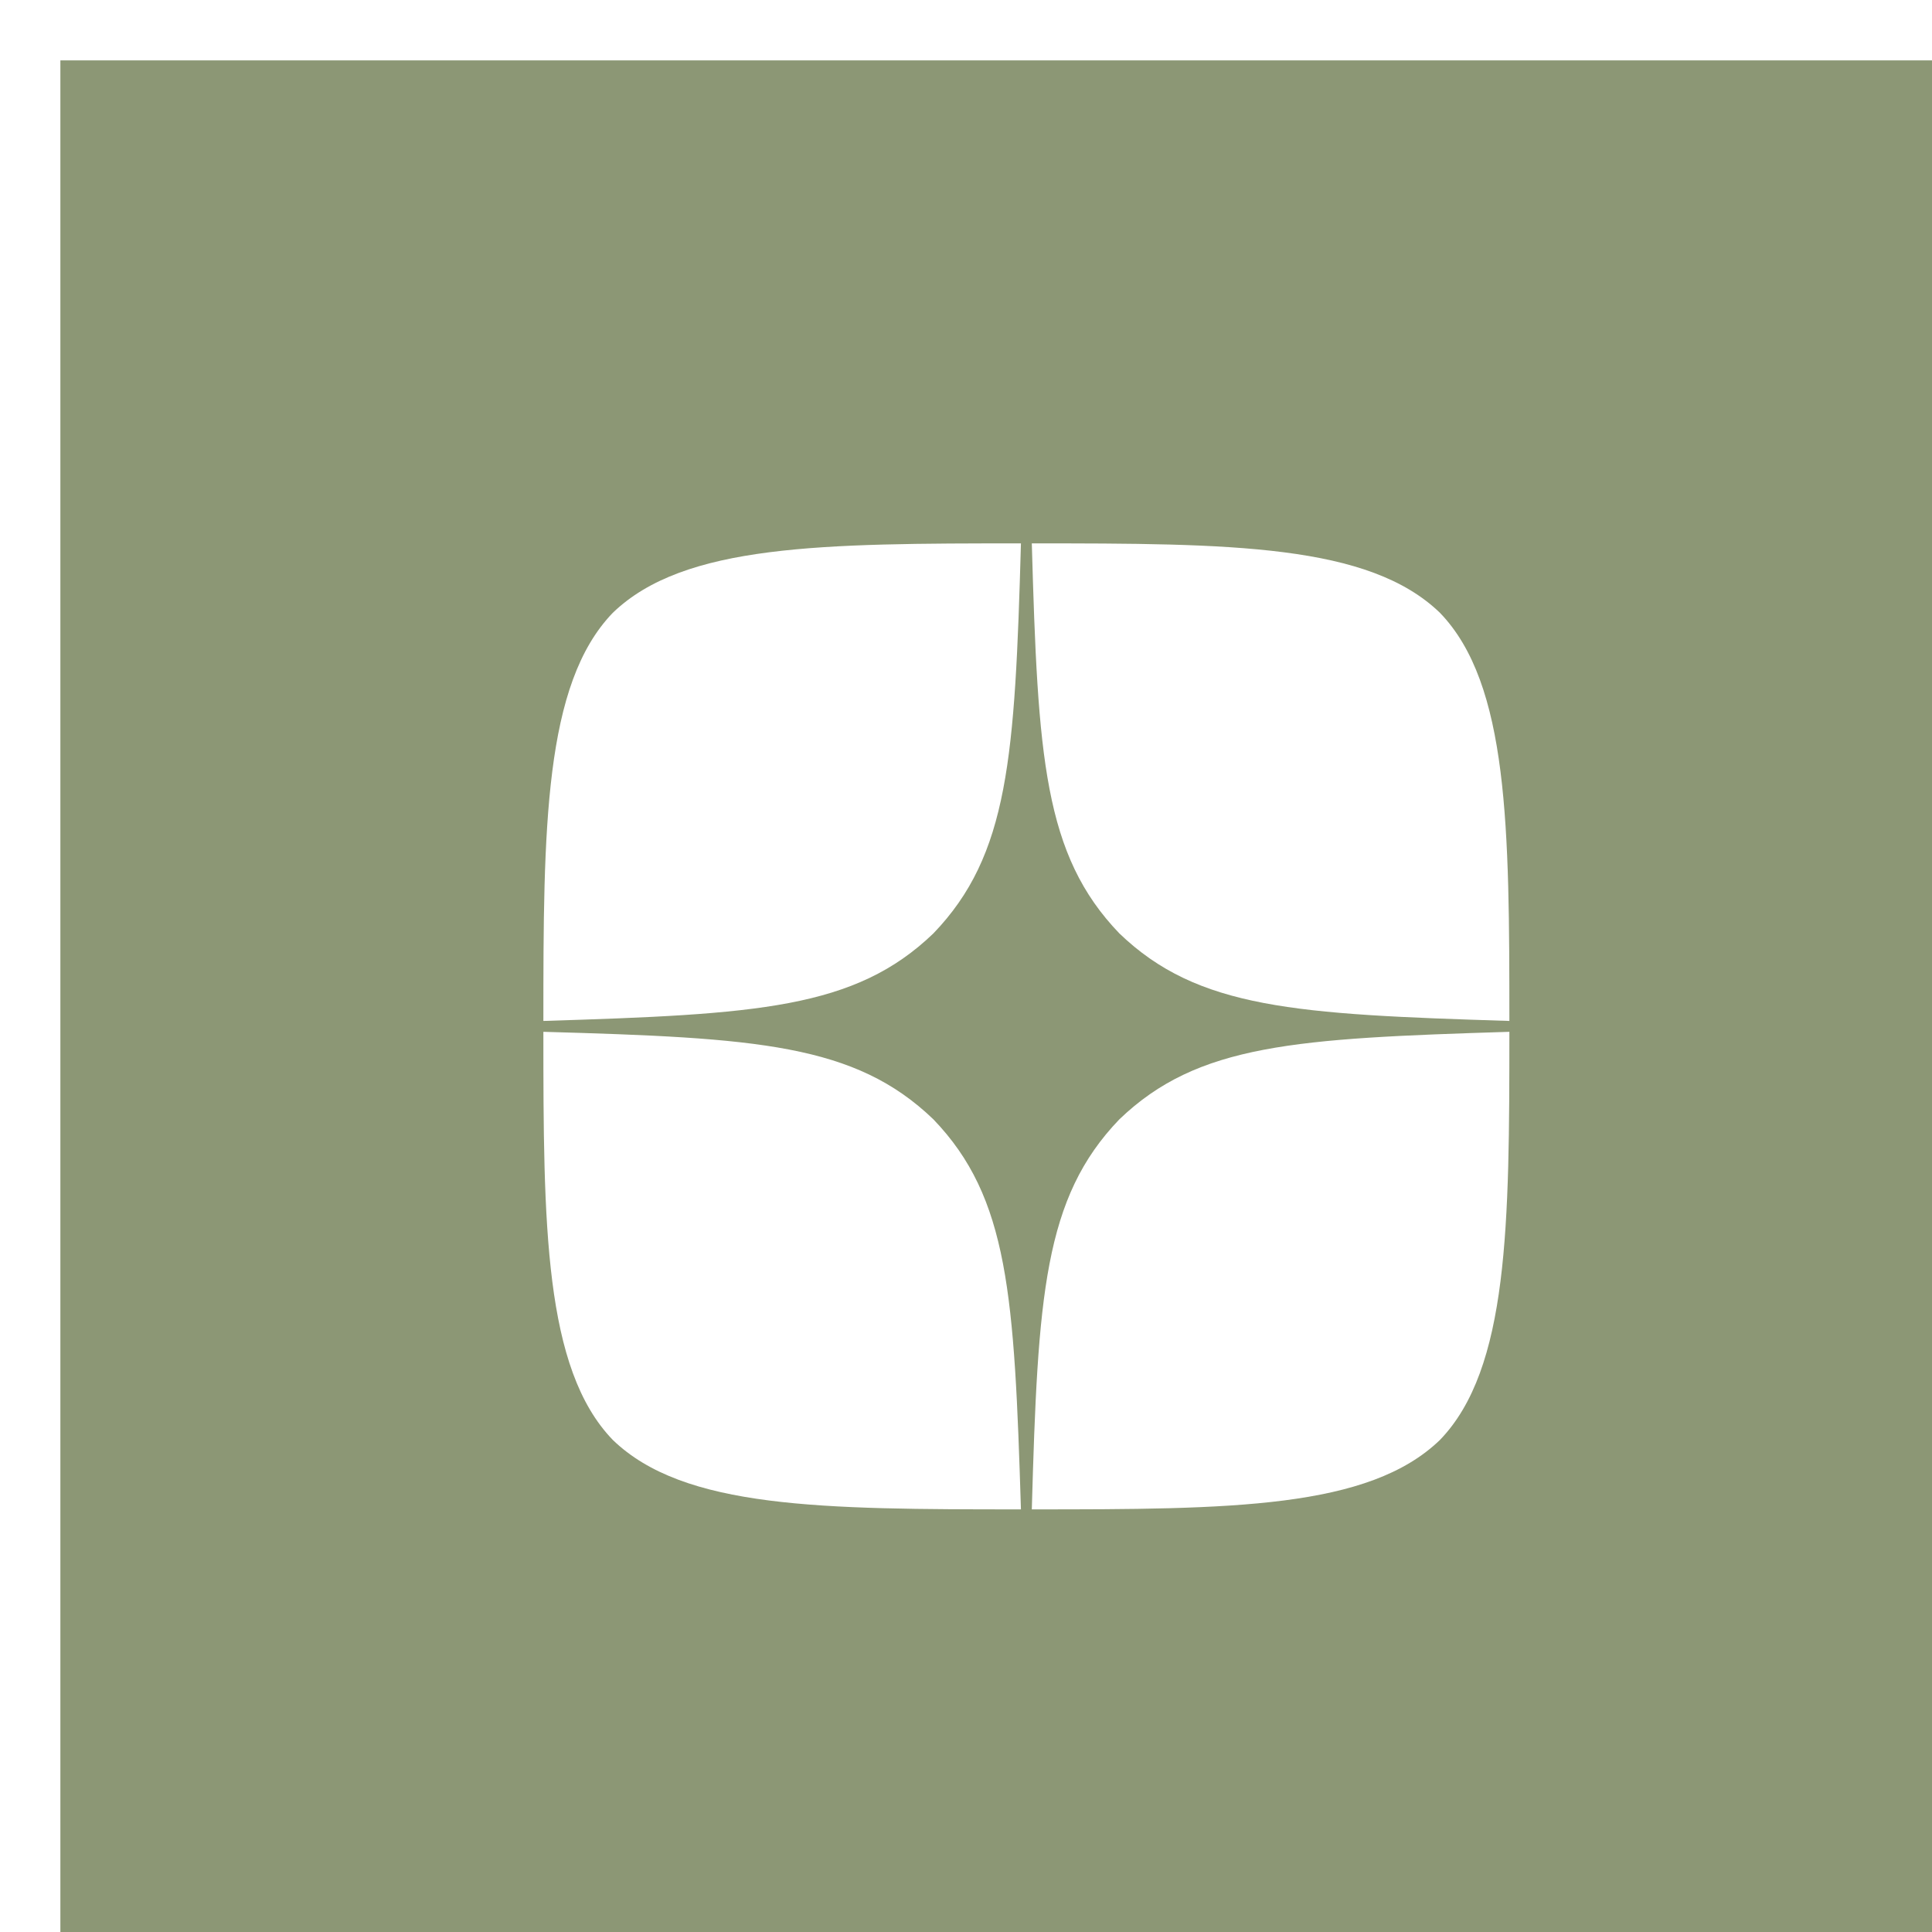 <?xml version="1.0"?>
<svg width="32" height="32" xmlns="http://www.w3.org/2000/svg" xmlns:svg="http://www.w3.org/2000/svg">
 <g class="layer">
  <title>Layer 1</title>
  <path clip-rule="evenodd" d="m33,1l-32,0l0,32l32,0l0,-32zm-15.91,24c0.1,-3.54 0.2,-5.16 1.45,-6.46c1.3,-1.25 2.92,-1.34 6.46,-1.45c0,3.19 -0.01,5.58 -1.15,6.76c-1.18,1.14 -3.46,1.15 -6.76,1.15zm-6.94,-1.15c-1.14,-1.18 -1.15,-3.57 -1.15,-6.76c3.54,0.1 5.16,0.2 6.46,1.45c1.25,1.3 1.34,2.92 1.45,6.46c-3.3,0 -5.58,-0.01 -6.76,-1.15zm0,-13.7c1.18,-1.14 3.47,-1.15 6.76,-1.15c-0.1,3.54 -0.2,5.16 -1.45,6.46c-1.3,1.25 -2.92,1.34 -6.46,1.45c0,-3.19 0.01,-5.58 1.15,-6.76zm6.94,-1.15c0.1,3.54 0.2,5.16 1.45,6.46c1.3,1.25 2.92,1.34 6.46,1.45c0,-3.19 -0.01,-5.58 -1.15,-6.76c-1.18,-1.14 -3.46,-1.15 -6.76,-1.15z" fill="#8c9775" fill-rule="evenodd" id="svg_1"/>
 </g>
</svg>